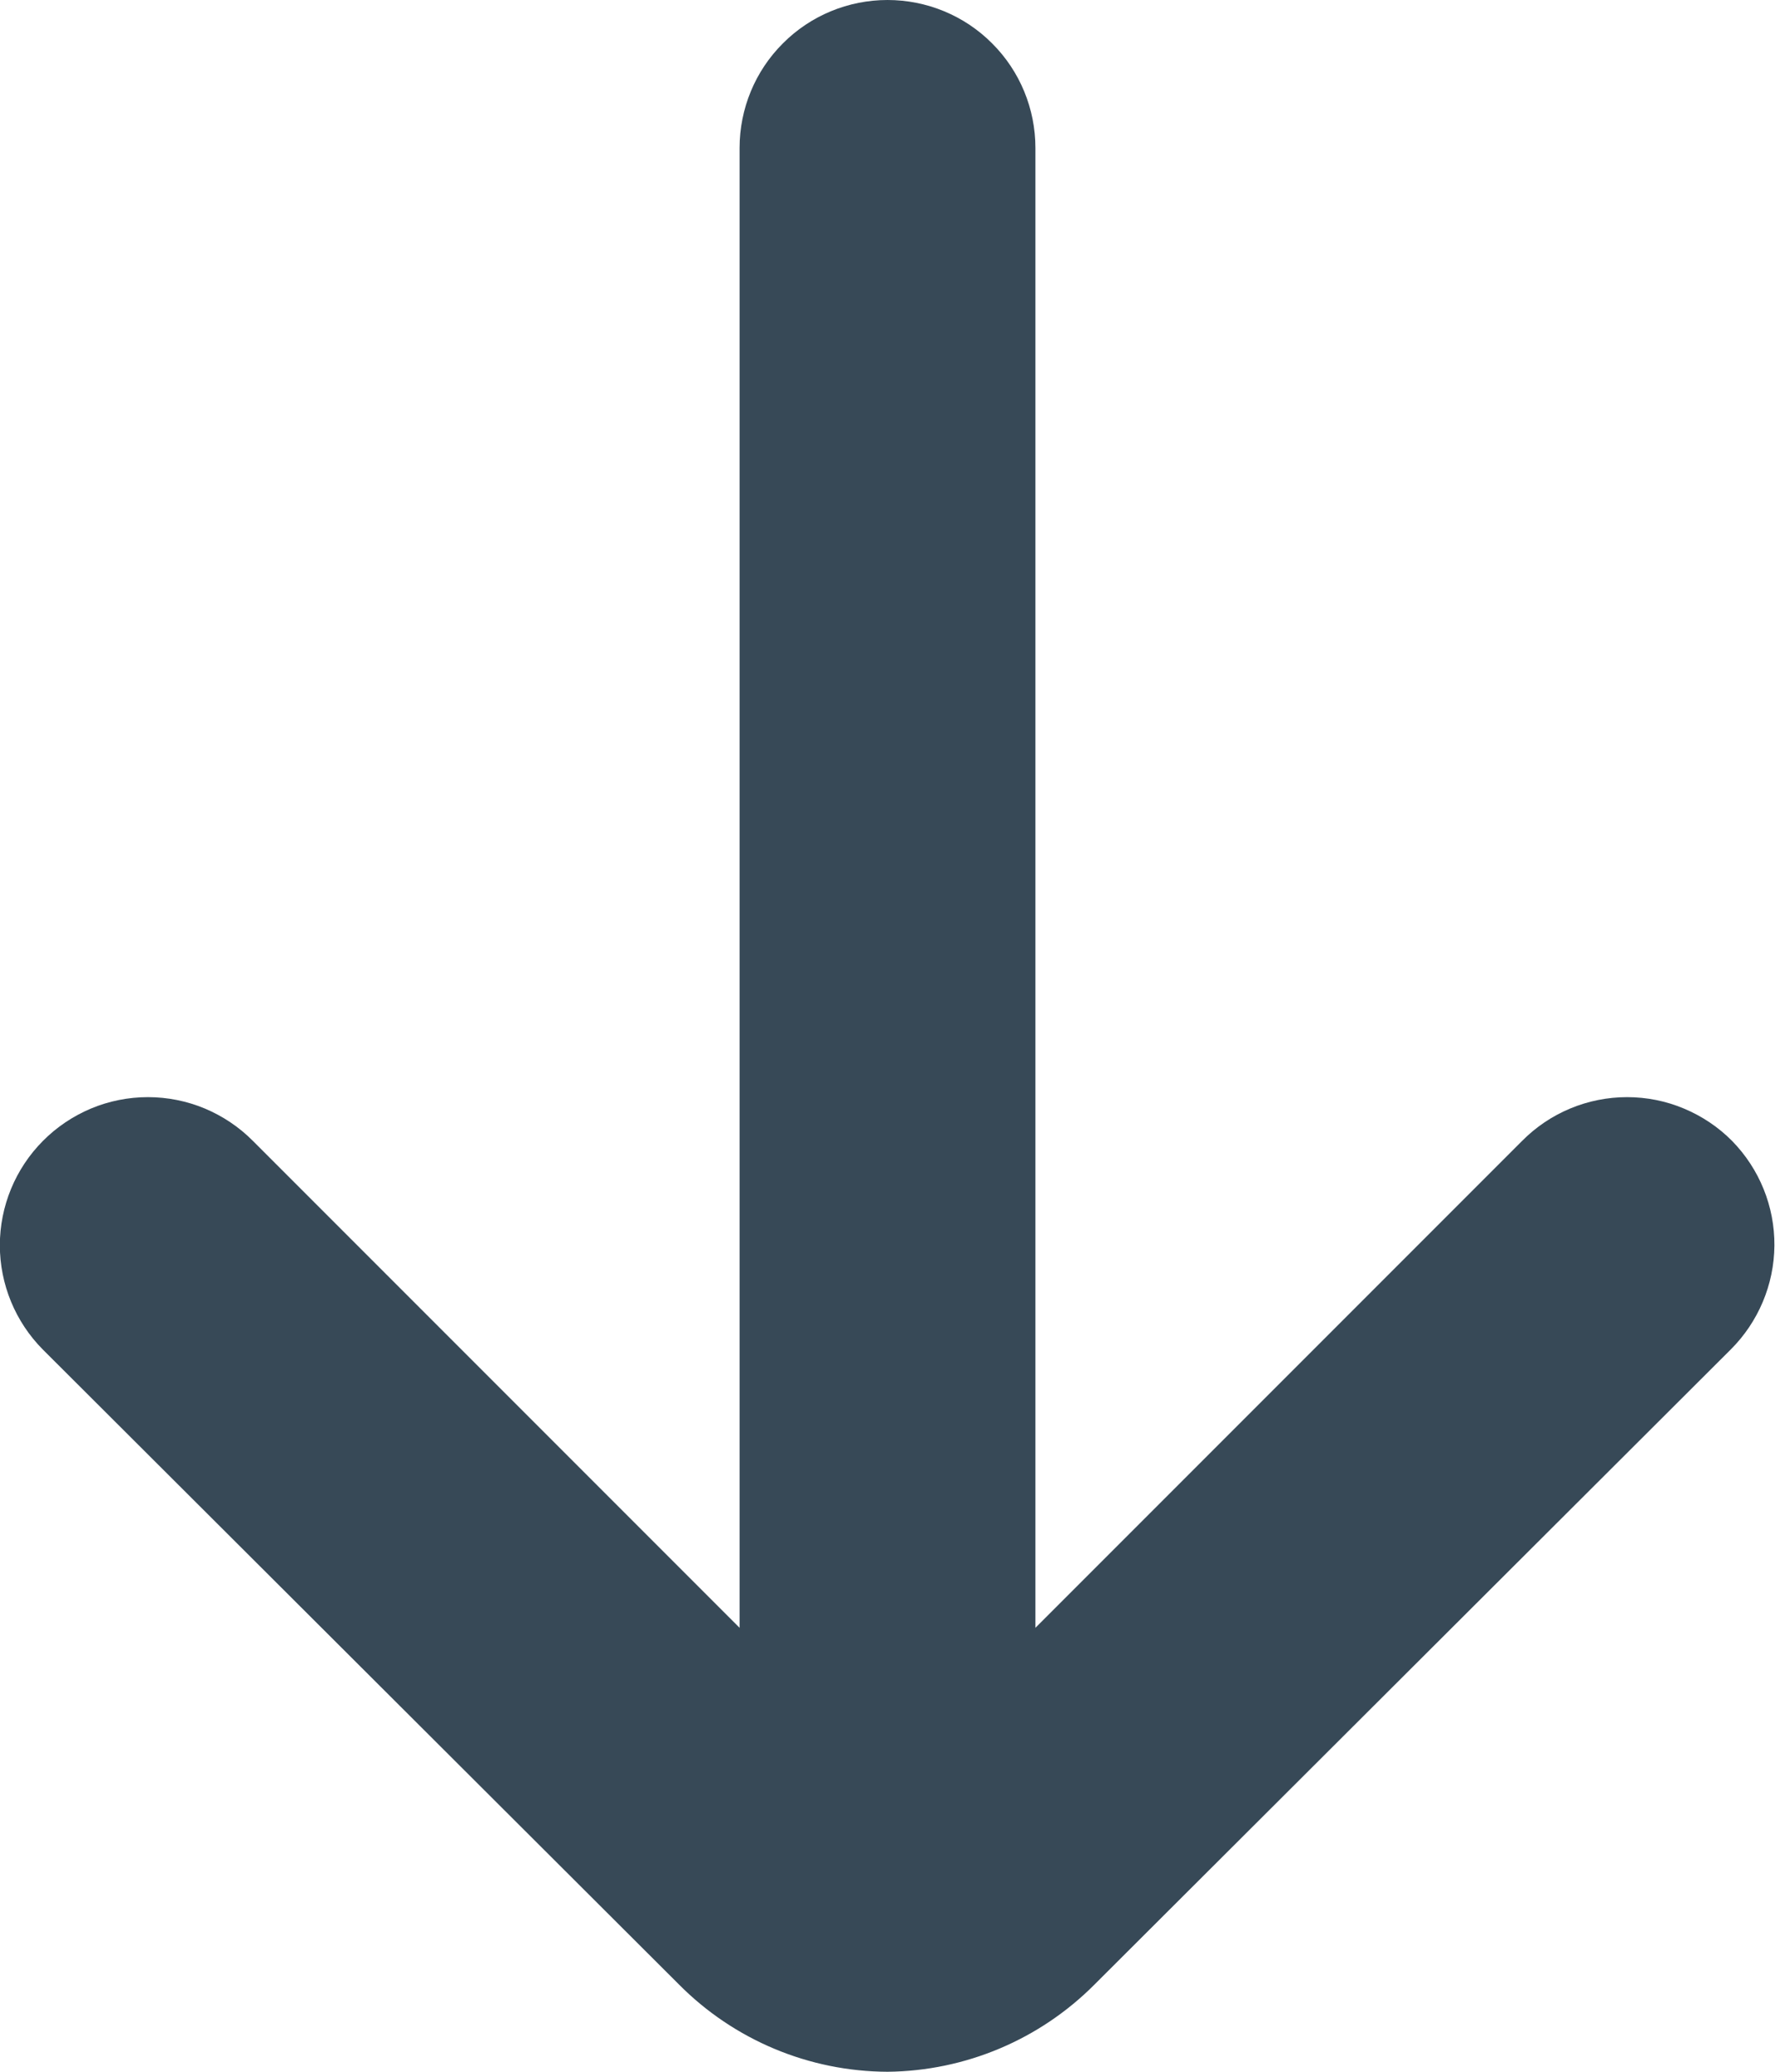 <svg width="12" height="14" viewBox="0 0 12 14" fill="none" xmlns="http://www.w3.org/2000/svg">
<path d="M11.71 7.71C11.617 7.616 11.506 7.542 11.384 7.491C11.263 7.44 11.132 7.414 11 7.414C10.868 7.414 10.737 7.44 10.615 7.491C10.493 7.542 10.383 7.616 10.29 7.71L7 11V1C7 0.735 6.895 0.48 6.707 0.293C6.52 0.105 6.265 0 6 0C5.735 0 5.48 0.105 5.293 0.293C5.105 0.48 5 0.735 5 1V11L1.71 7.71C1.617 7.616 1.506 7.542 1.385 7.491C1.263 7.44 1.132 7.414 1 7.414C0.868 7.414 0.737 7.44 0.615 7.491C0.494 7.542 0.383 7.616 0.29 7.71C0.104 7.897 -0.001 8.151 -0.001 8.415C-0.001 8.679 0.104 8.933 0.29 9.12L4.59 13.41C4.963 13.786 5.47 13.998 6 14C6.526 13.995 7.029 13.783 7.4 13.41L11.7 9.12C11.887 8.934 11.994 8.681 11.996 8.417C11.998 8.153 11.895 7.899 11.71 7.71Z" fill="#374957"/>
</svg>
